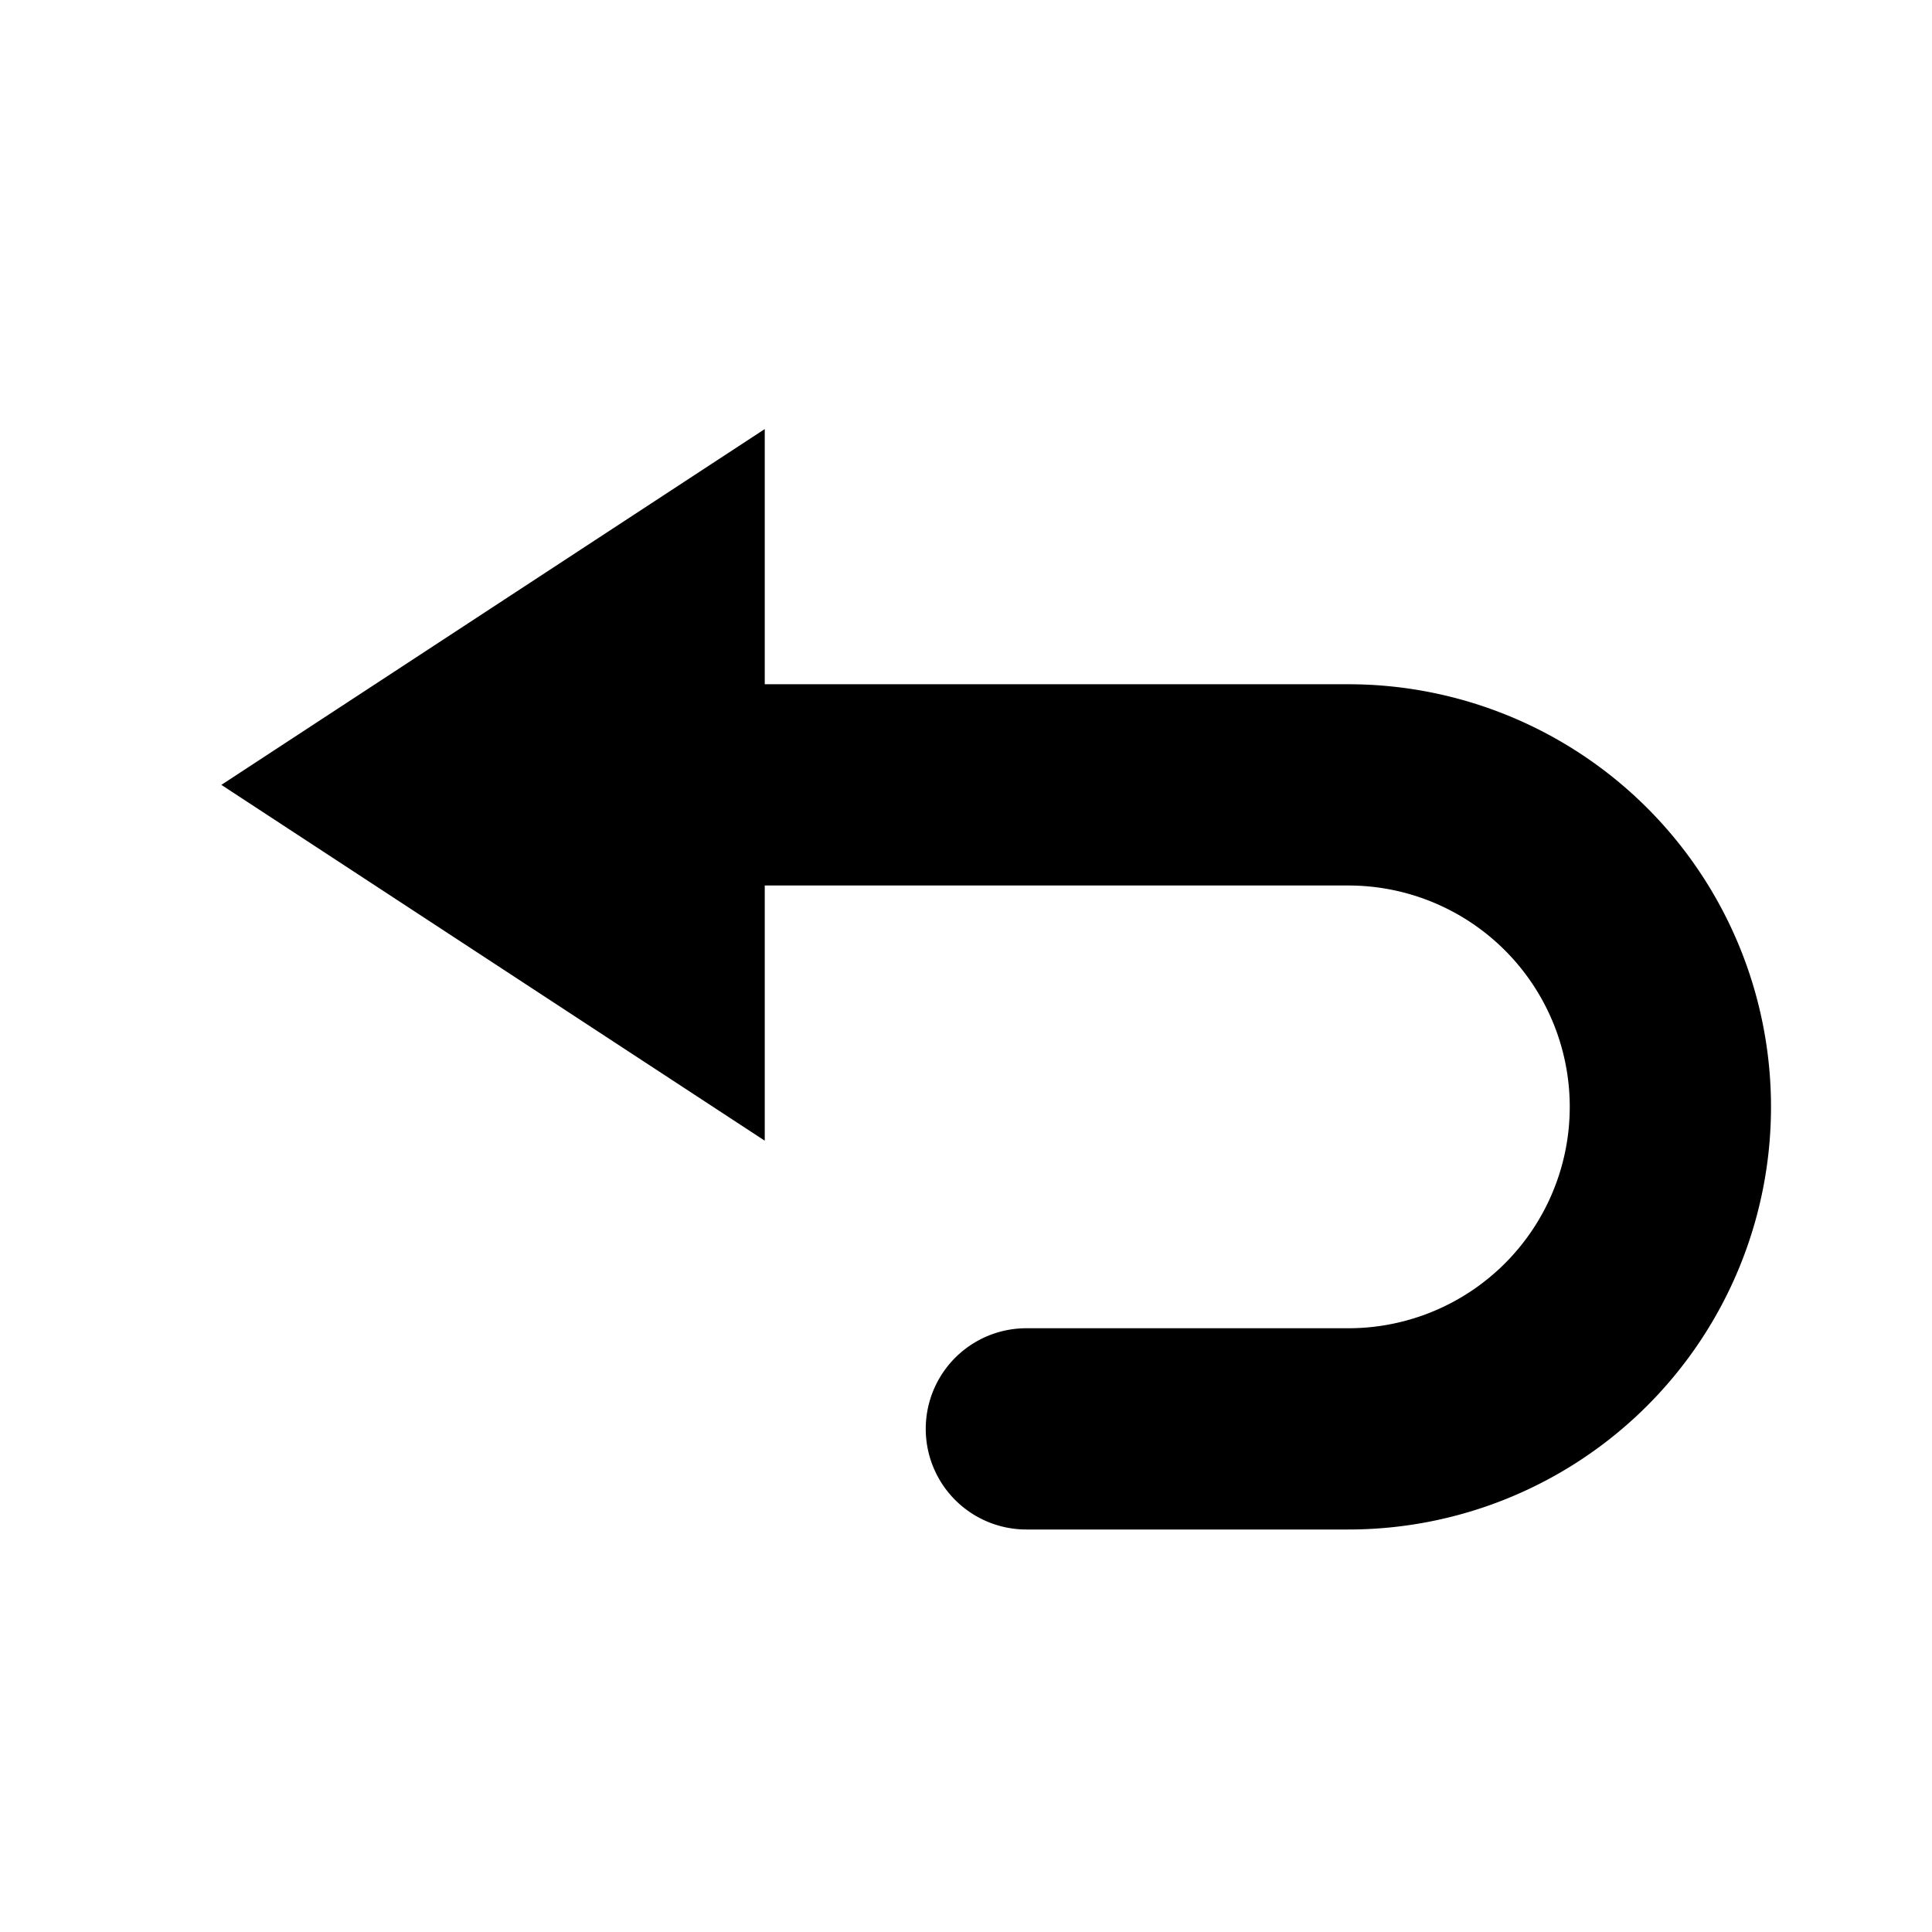 <svg width="24" height="24" xmlns="http://www.w3.org/2000/svg"><path d="M16.75 8.5H9.5V5.33L2.75 9.75l6.75 4.42V11h7.25a2.75 2.75 0 110 5.5h-4a1.25 1.25 0 000 2.5h4a5.25 5.25 0 000-10.5z" fill-rule="evenodd"/></svg>